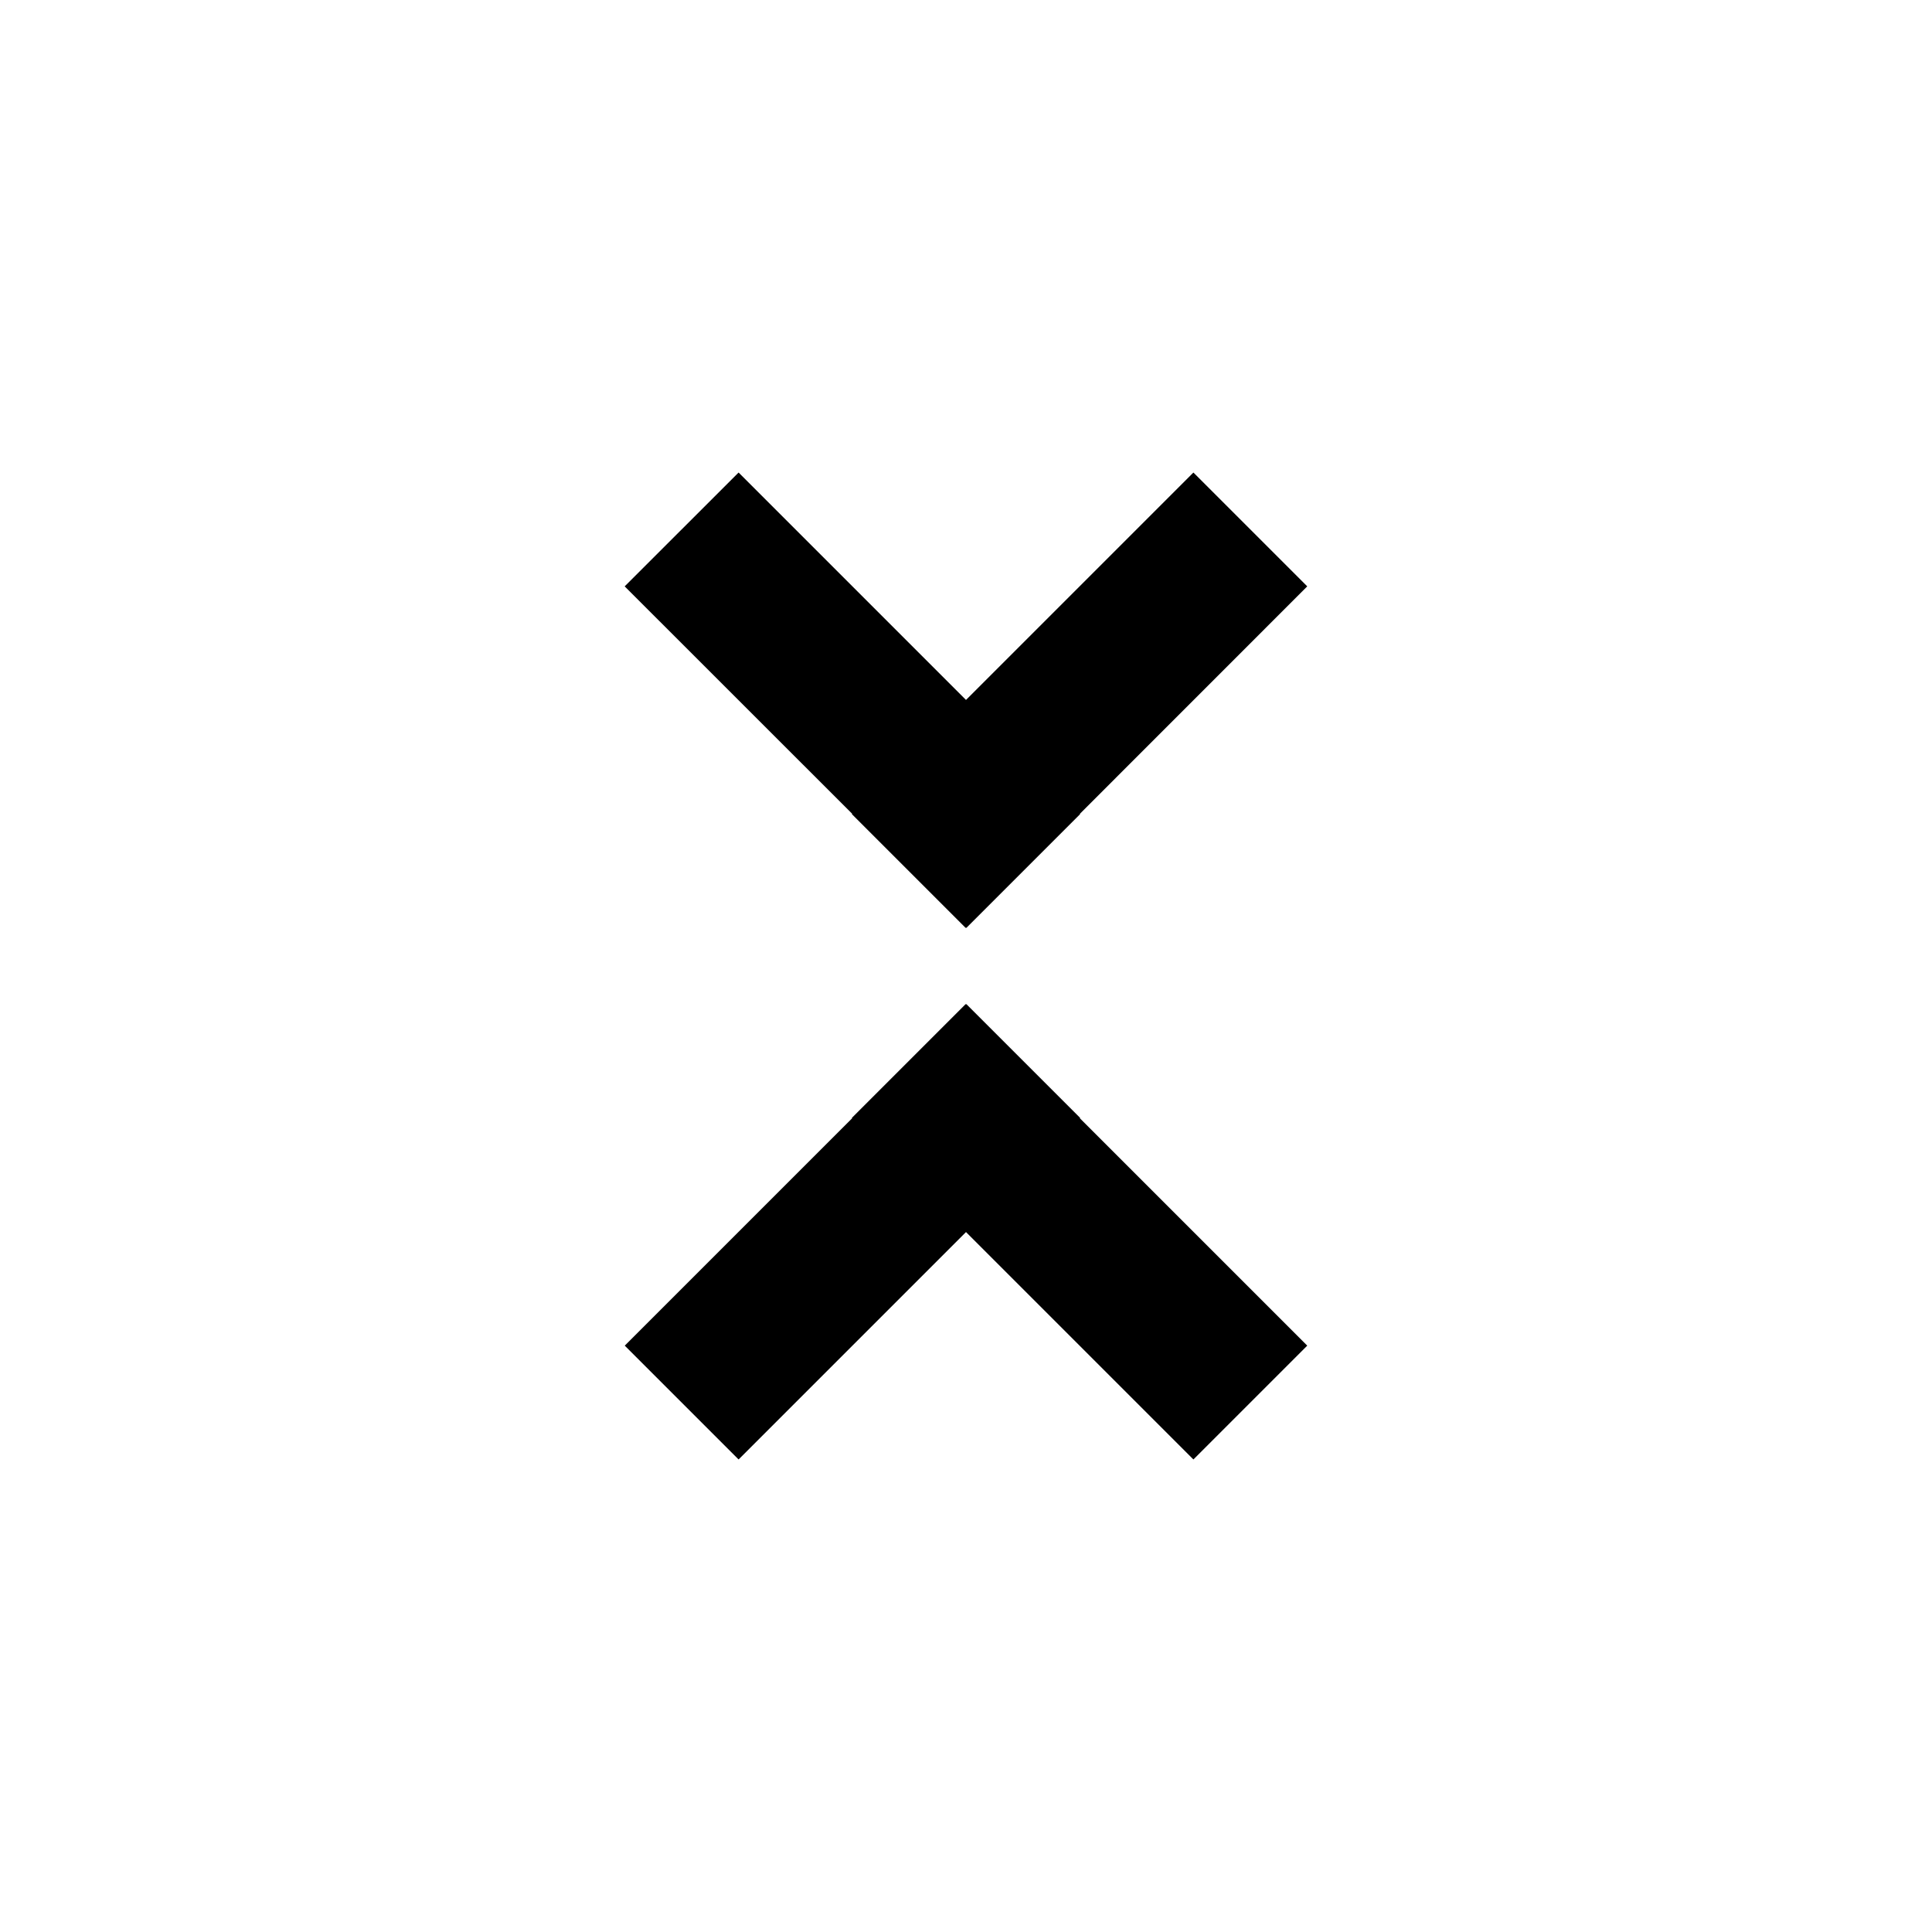 <svg xmlns="http://www.w3.org/2000/svg" width="24" height="24" viewBox="0 0 24 24"><path d="m13.414 10.11.004.003-1.414 1.414-.004-.004-.004.004-1.414-1.414.004-.004L7.76 7.284 9.175 5.87 12 8.695l2.825-2.825 1.414 1.414zM12 15.305l2.825 2.825 1.414-1.414-2.825-2.825.004-.004-1.414-1.414-.004.004-.004-.004-1.414 1.414.004.004-2.825 2.825 1.414 1.414z"/></svg>